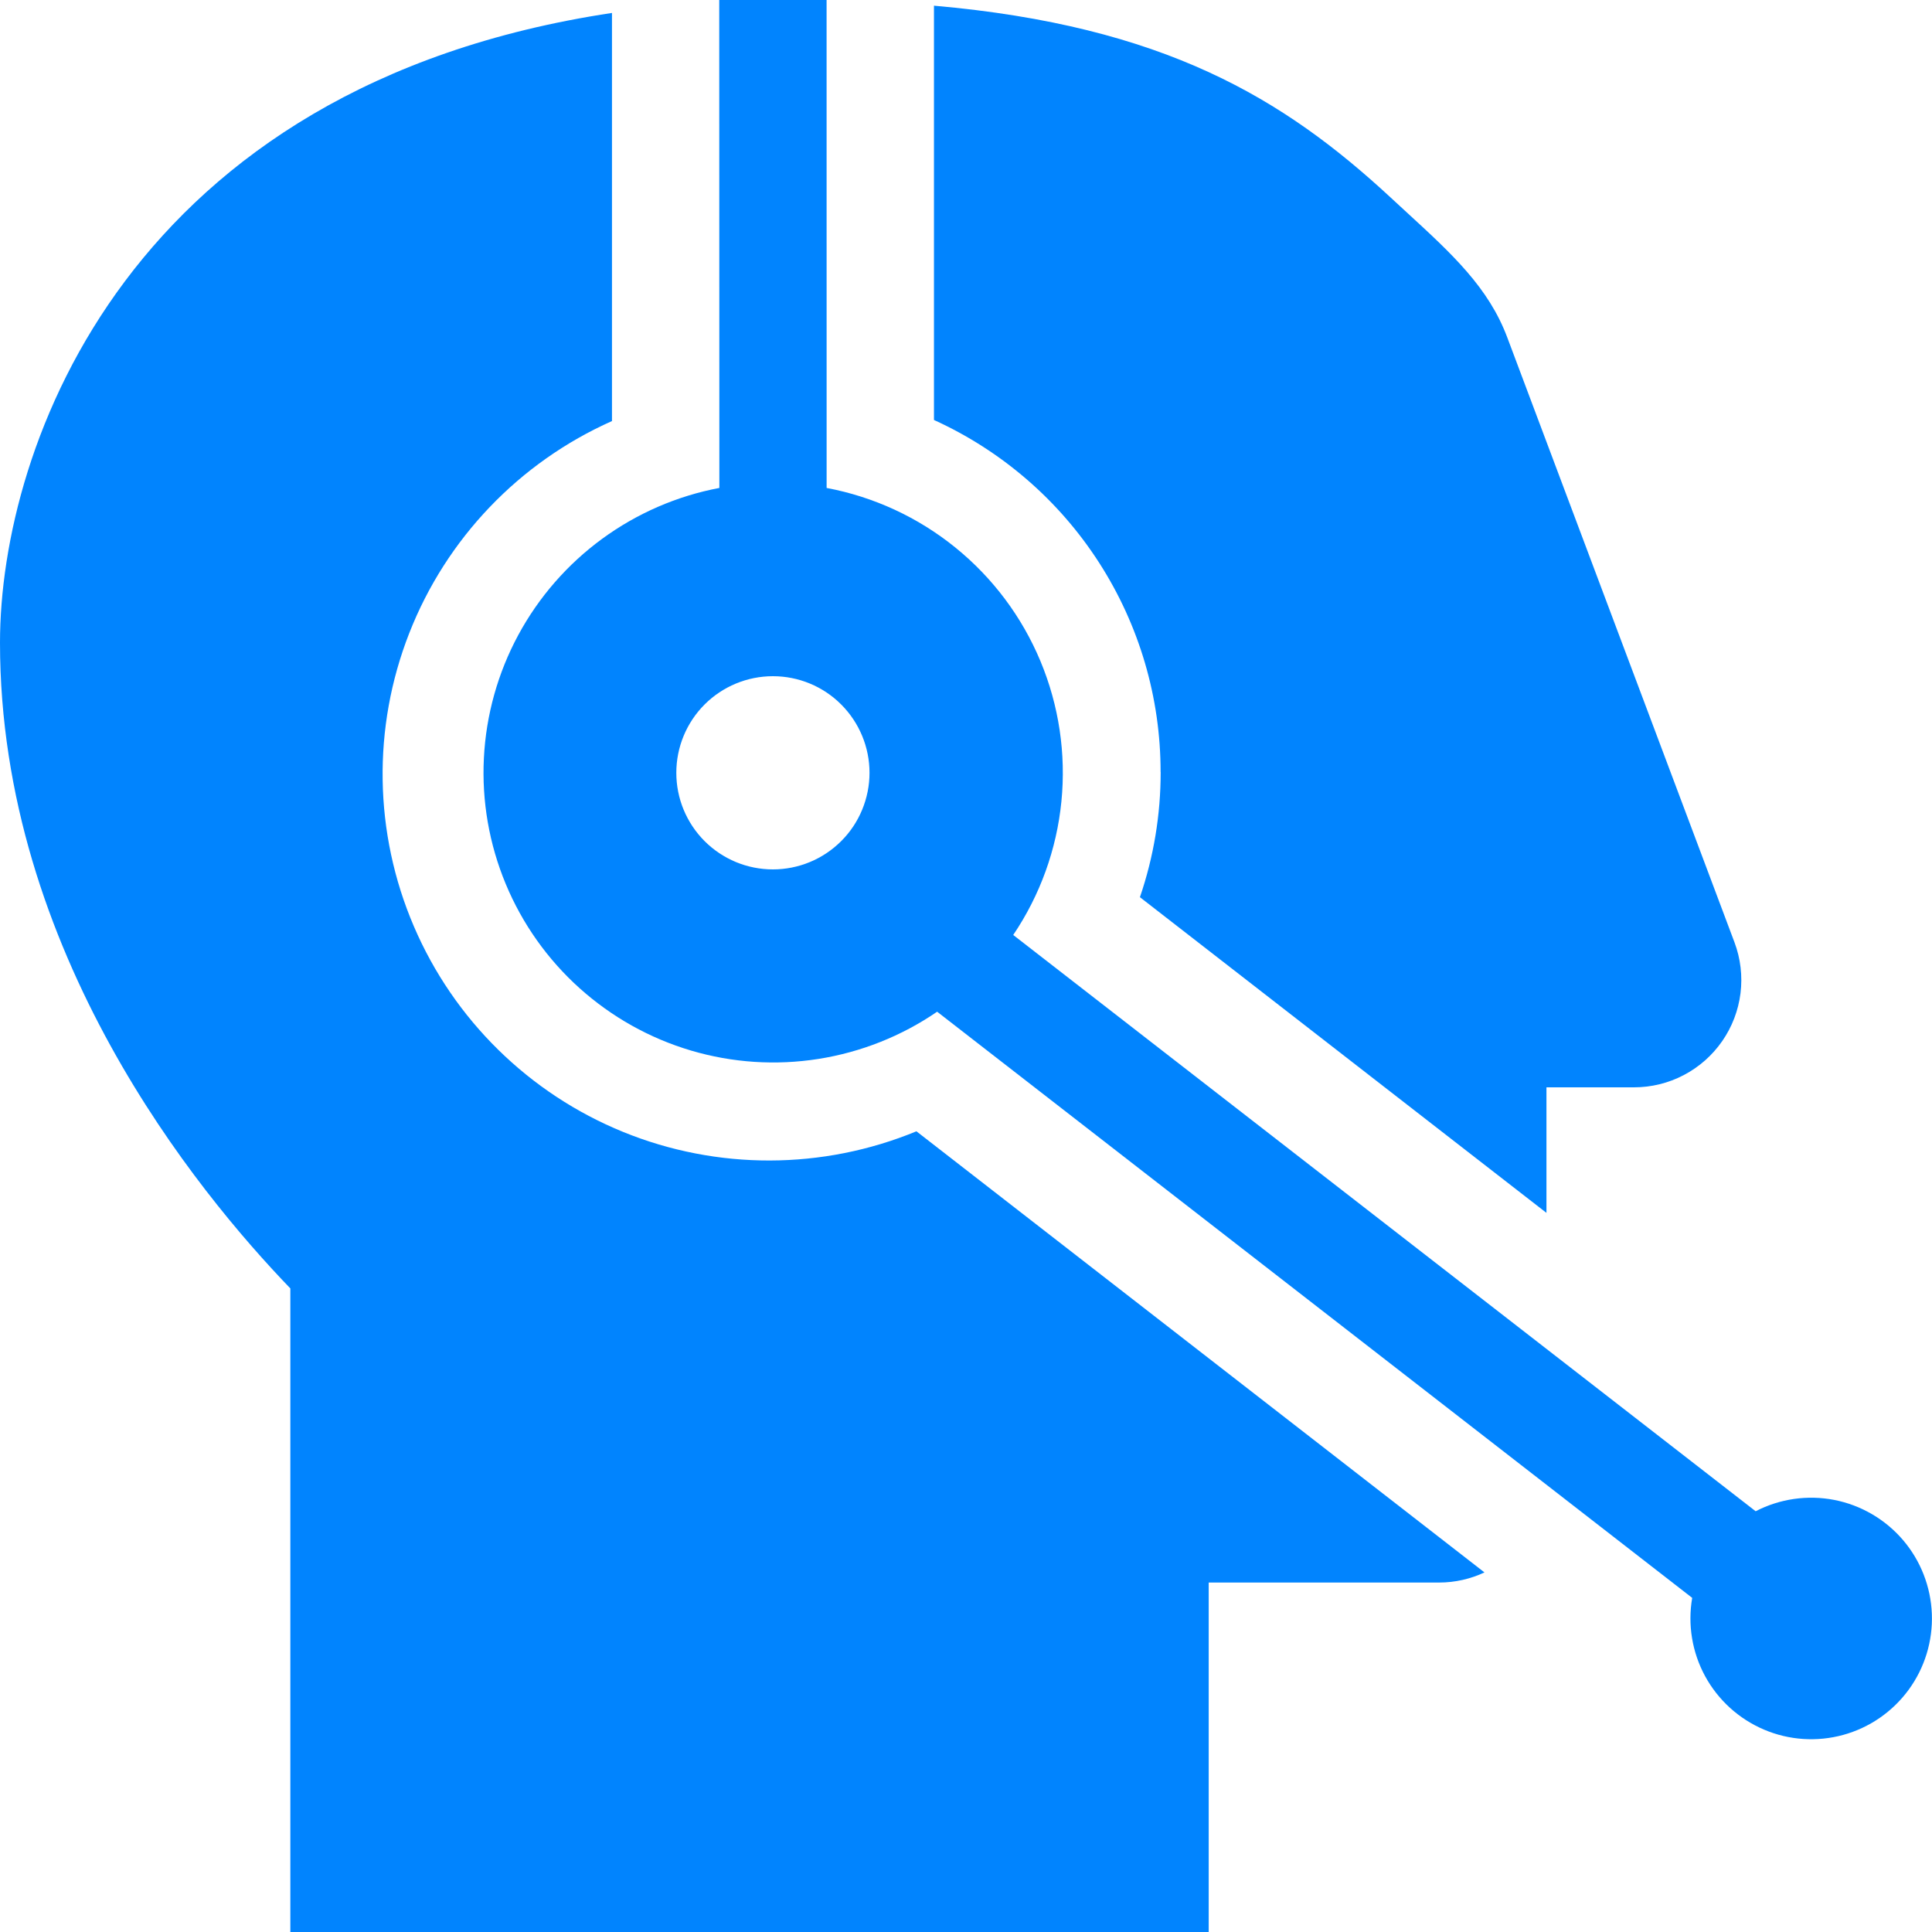 <svg width="50" height="50" viewBox="0 0 50 50" fill="none" xmlns="http://www.w3.org/2000/svg">
<path fill-rule="evenodd" clip-rule="evenodd" d="M21.393 12.628C22.615 12.858 23.76 13.388 24.726 14.171C25.692 14.953 26.448 15.963 26.927 17.111C27.405 18.258 27.592 19.506 27.469 20.743C27.346 21.98 26.918 23.167 26.222 24.197L45.436 39.111C46.062 38.787 46.779 38.684 47.471 38.818C48.162 38.953 48.788 39.318 49.247 39.853C49.705 40.388 49.969 41.062 49.996 41.767C50.023 42.471 49.811 43.164 49.395 43.732C48.978 44.301 48.382 44.712 47.703 44.899C47.023 45.086 46.3 45.038 45.652 44.762C45.003 44.486 44.467 44 44.129 43.381C43.792 42.762 43.674 42.047 43.794 41.353L24.253 26.183C23.333 26.814 22.283 27.231 21.181 27.405C20.079 27.579 18.953 27.505 17.883 27.188C16.813 26.871 15.828 26.319 14.998 25.573C14.169 24.828 13.516 23.906 13.088 22.876C12.66 21.846 12.466 20.733 12.523 19.619C12.579 18.505 12.883 17.417 13.412 16.436C13.942 15.454 14.684 14.603 15.584 13.944C16.485 13.285 17.521 12.835 18.617 12.628L18.614 0H21.392L21.393 12.628ZM22.503 20C22.503 20.328 22.438 20.653 22.312 20.957C22.187 21.26 22.003 21.536 21.77 21.768C21.538 22 21.263 22.184 20.959 22.31C20.656 22.435 20.331 22.5 20.003 22.5C19.674 22.5 19.349 22.435 19.046 22.31C18.743 22.184 18.467 22 18.235 21.768C18.003 21.536 17.819 21.26 17.693 20.957C17.567 20.653 17.503 20.328 17.503 20C17.503 19.337 17.766 18.701 18.235 18.232C18.704 17.763 19.34 17.5 20.003 17.5C20.666 17.5 21.302 17.763 21.77 18.232C22.239 18.701 22.503 19.337 22.503 20Z" fill="#0184FE"/>
<path d="M30.036 19.978C30.037 18.057 29.484 16.176 28.444 14.561C27.404 12.945 25.92 11.664 24.171 10.869V0.147C30.128 0.671 33.222 2.547 35.993 5.115C36.133 5.246 36.27 5.372 36.404 5.494C37.585 6.578 38.524 7.442 39.008 8.733L44.889 24.389C45.046 24.809 45.099 25.261 45.044 25.706C44.988 26.152 44.826 26.577 44.57 26.945C44.314 27.314 43.973 27.615 43.576 27.823C43.178 28.032 42.736 28.14 42.288 28.14H40.022V31.389L29.501 23.219C29.858 22.176 30.039 21.081 30.038 19.979M15.838 10.897V0.335C3.351 2.214 0 11.529 0 16.632C0 24.642 5.115 30.854 7.514 33.344V50H31.281V40.956H37.243C37.663 40.956 38.062 40.861 38.418 40.694L23.717 29.278C21.287 30.28 18.56 30.286 16.126 29.294C13.692 28.301 11.747 26.39 10.711 23.974C9.675 21.558 9.632 18.831 10.592 16.384C11.551 13.937 13.436 11.966 15.838 10.897Z" fill="#0184FE"/>
</svg>
